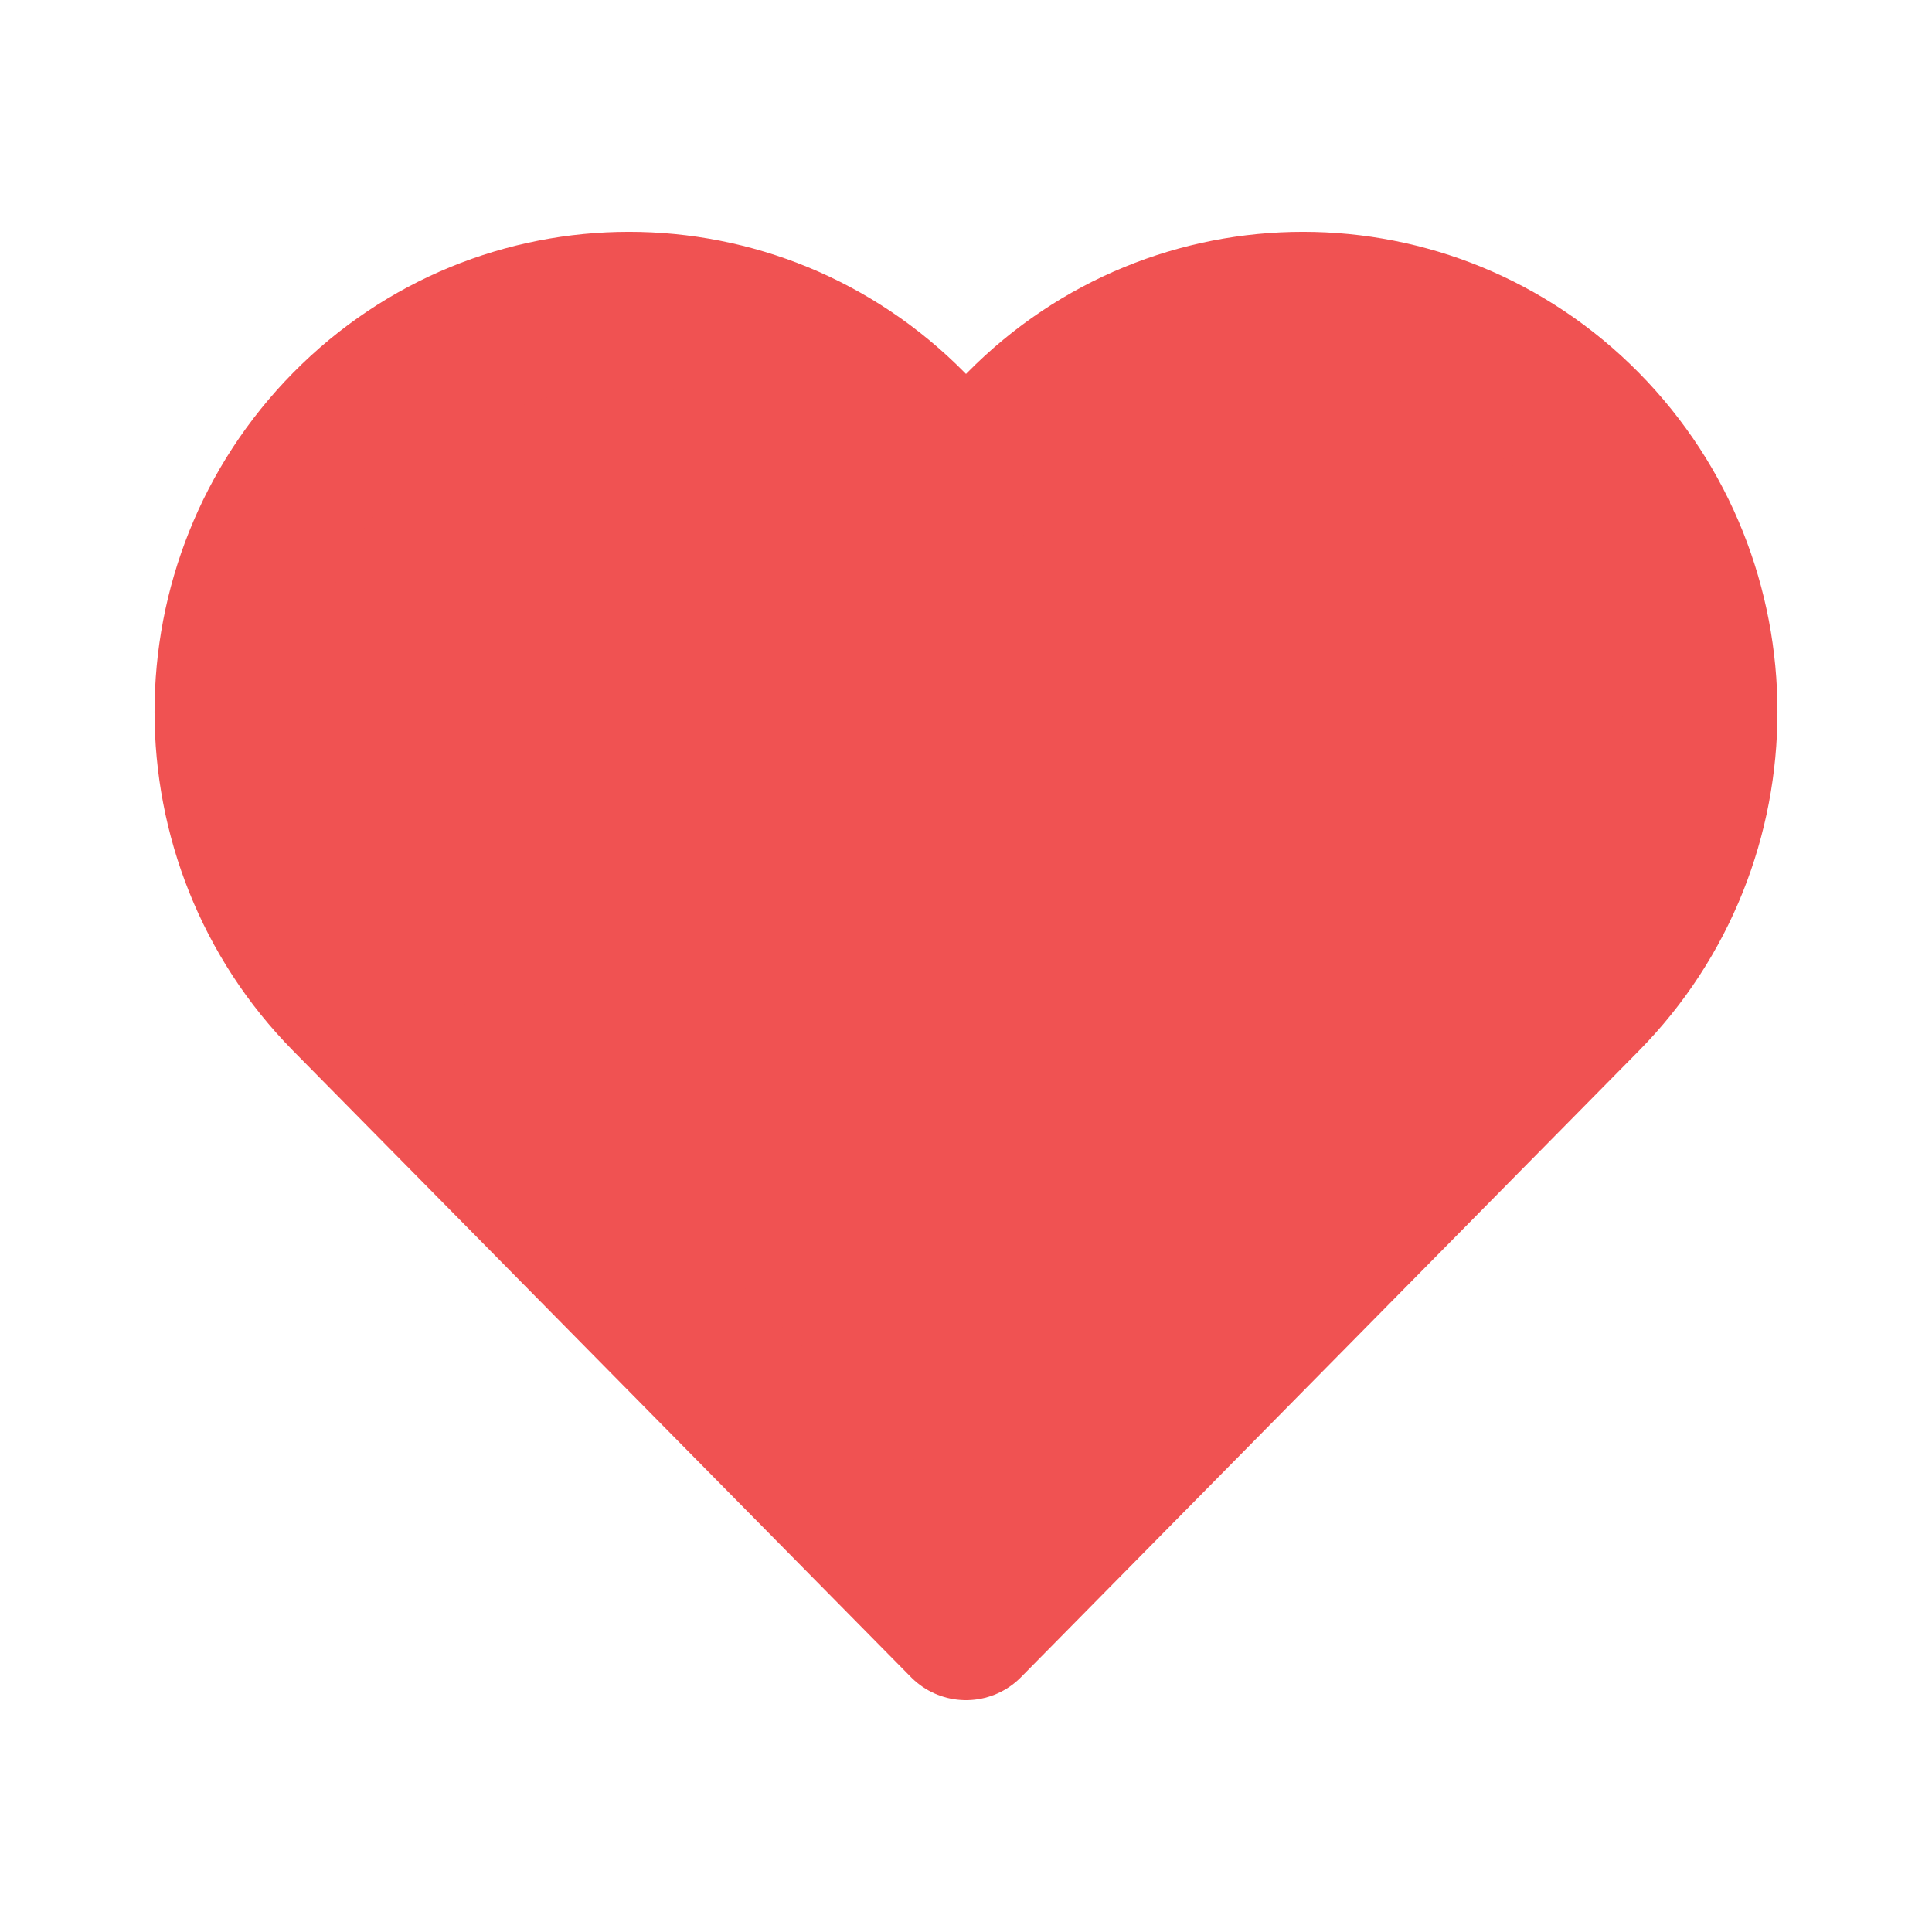 <svg width="25" height="25" viewBox="0 0 25 25" fill="none" xmlns="http://www.w3.org/2000/svg">
<path d="M4.505 12.895L12.5 21L20.495 12.895C22.502 10.86 22.502 7.561 20.495 5.526C18.488 3.491 15.234 3.491 13.227 5.526L12.5 6.263L11.773 5.526C9.766 3.491 6.512 3.491 4.505 5.526C2.498 7.561 2.498 10.86 4.505 12.895Z" fill="#F05252" stroke="#F05252" stroke-width="2" stroke-linejoin="round"/>
</svg>
